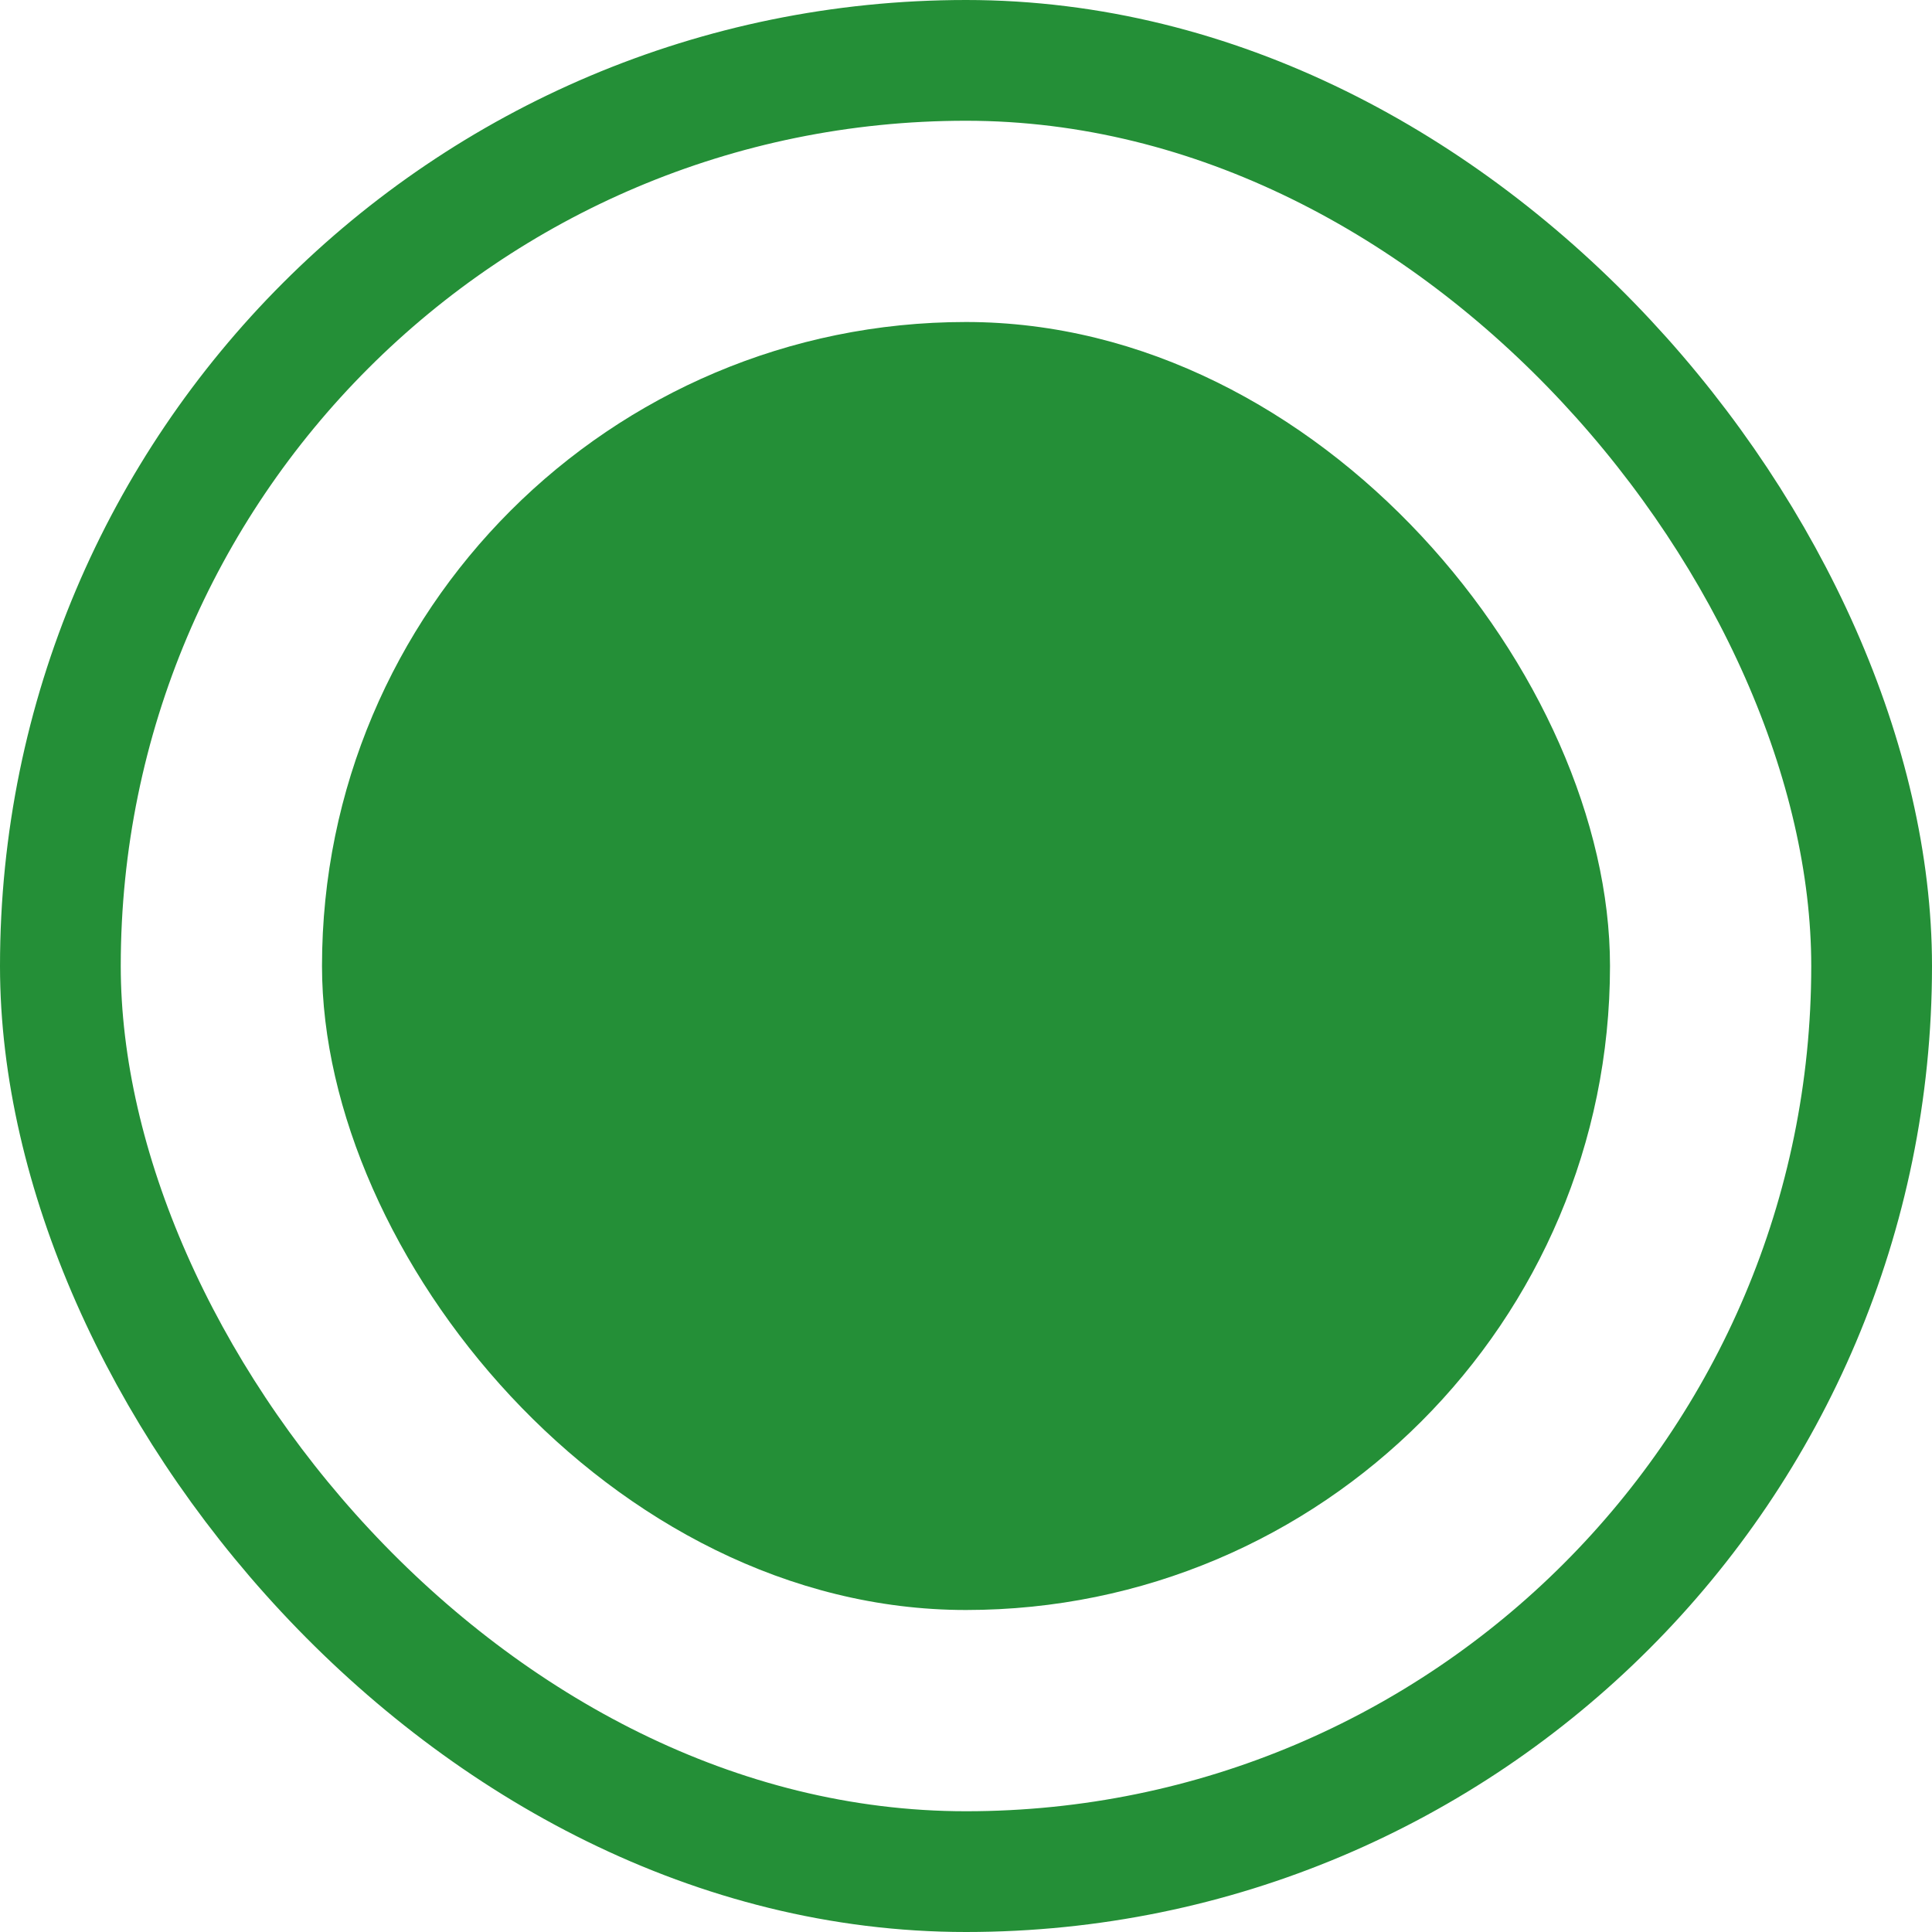 <svg width="24" height="24" viewBox="0 0 24 24" fill="none" xmlns="http://www.w3.org/2000/svg">
<rect x="0.75" y="0.75" width="22.5" height="22.5" rx="11.25" stroke="#248F37" stroke-width="1.5"/>
<rect x="4" y="4" width="16" height="16" rx="8" fill="#248F37"/>
</svg>
